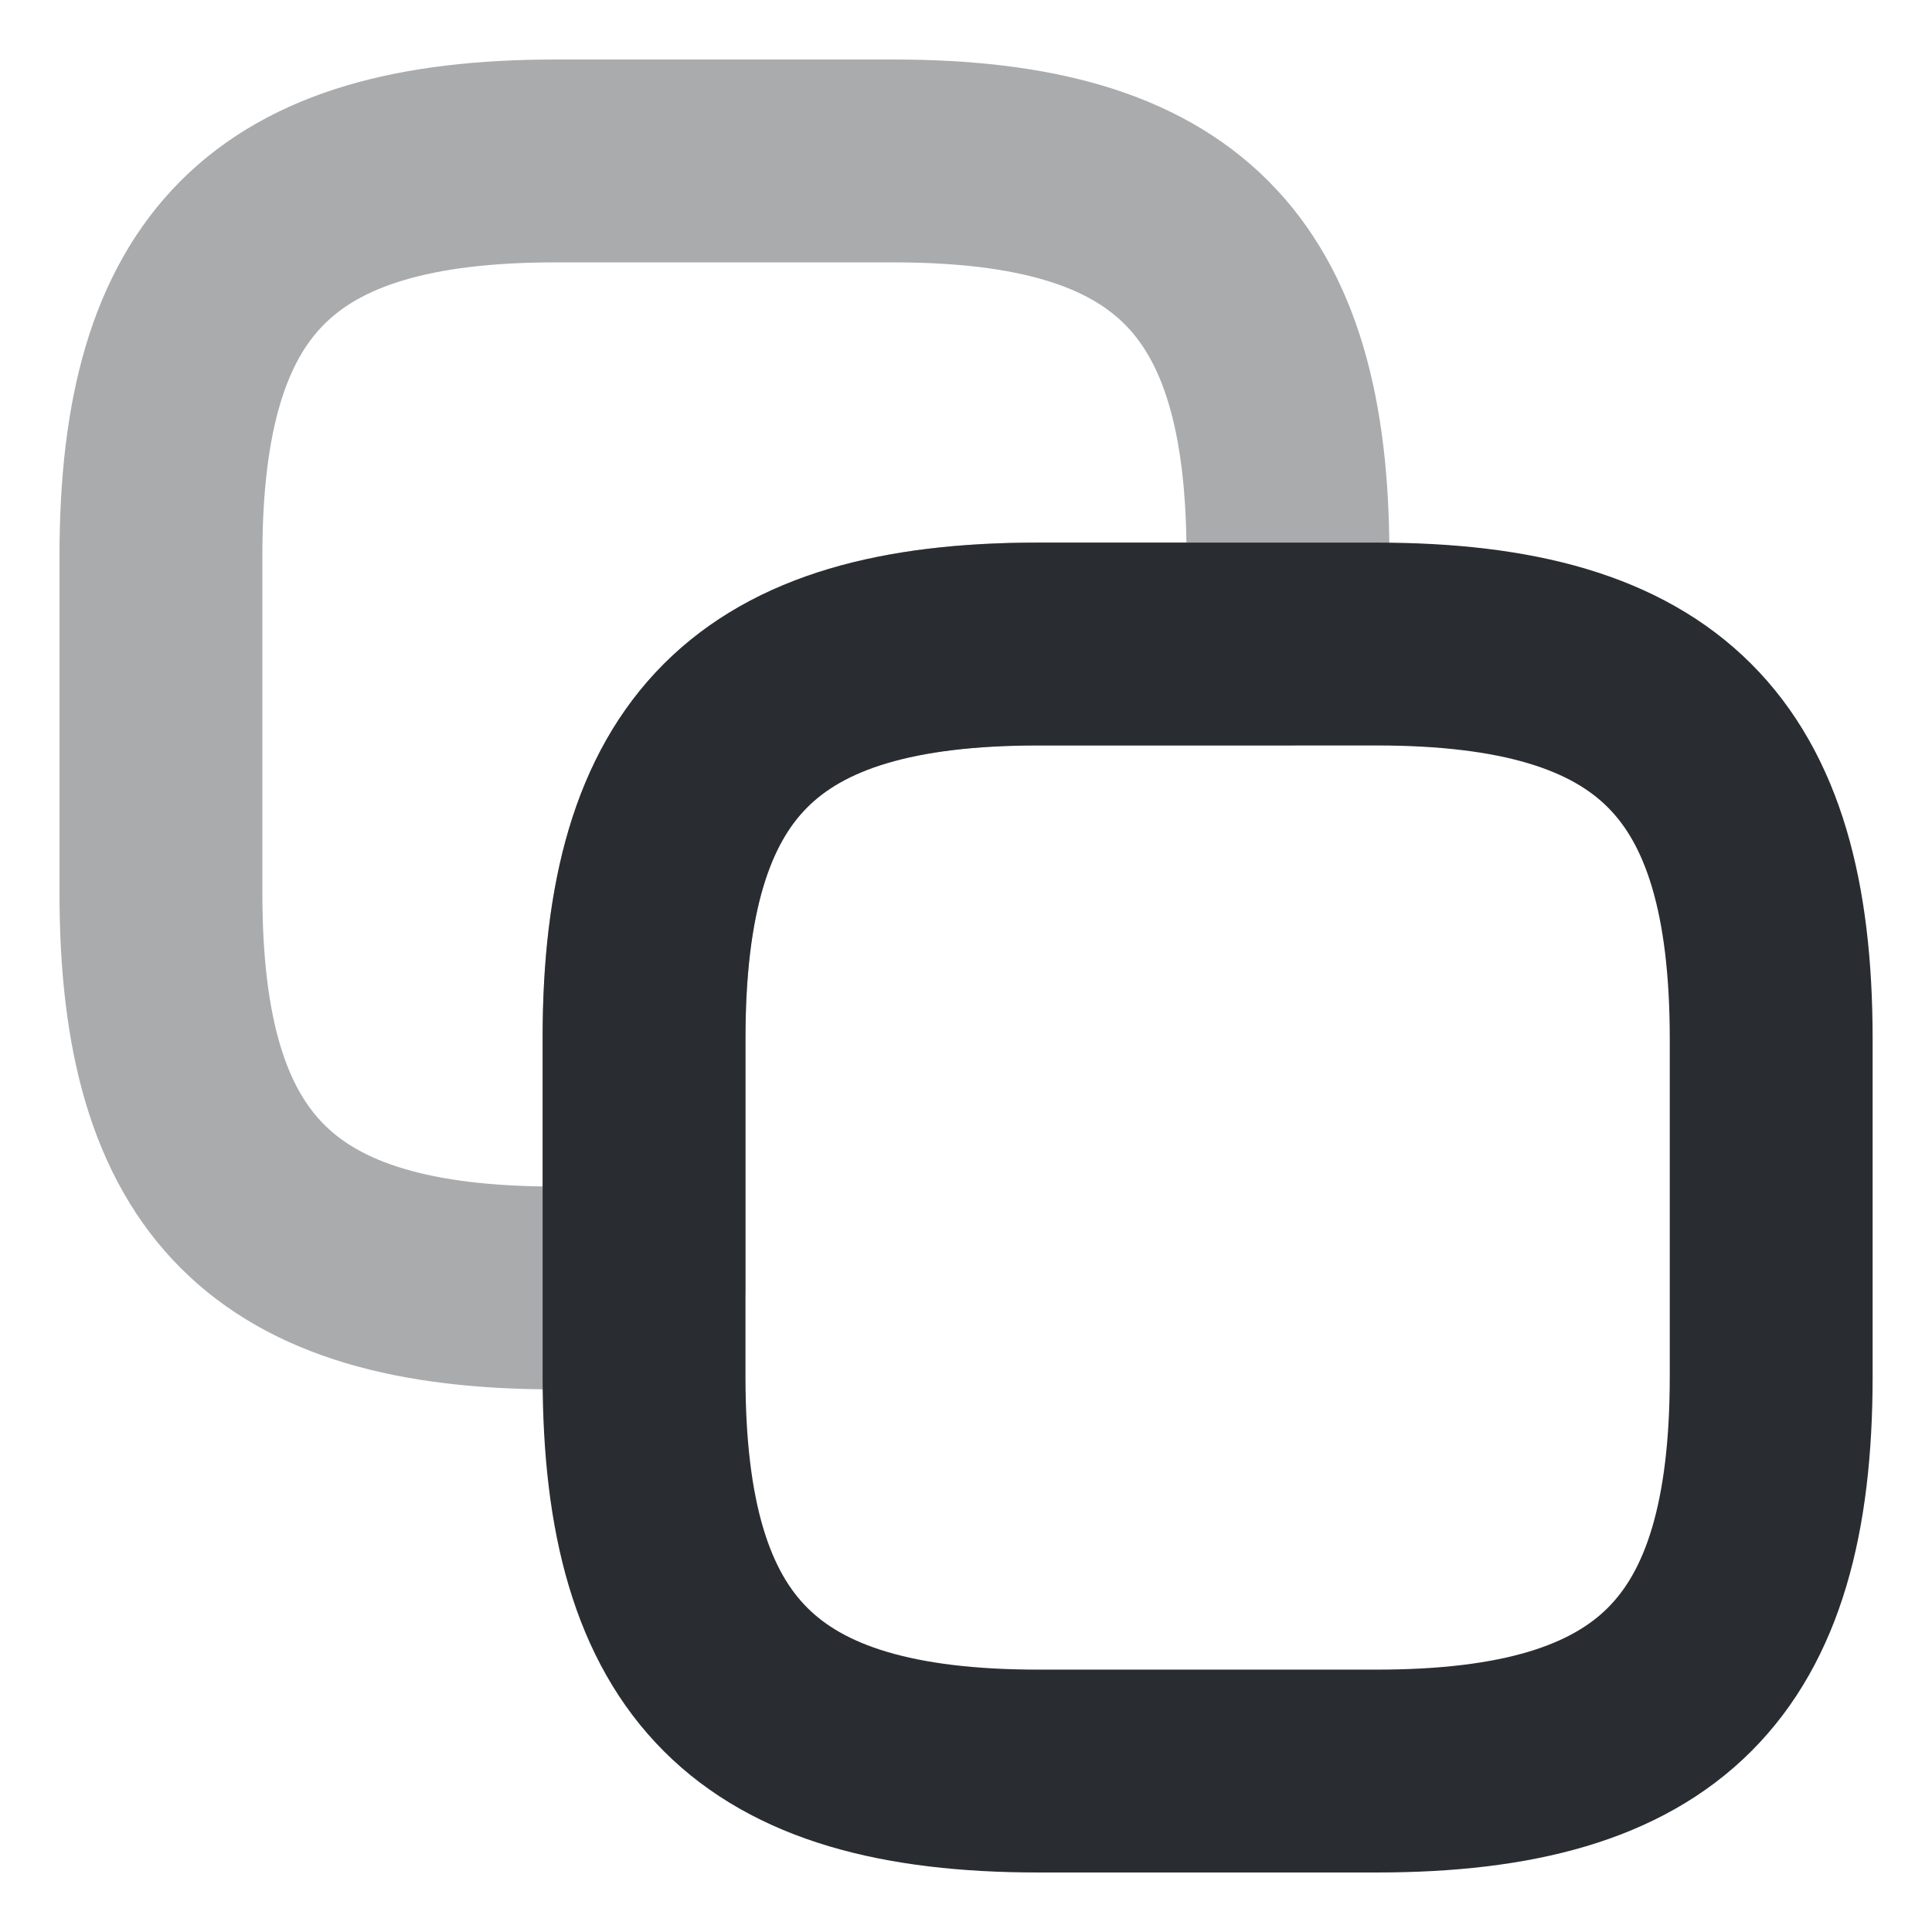 <svg xmlns="http://www.w3.org/2000/svg" width="14.285" height="14.285" viewBox="0 0 14.285 14.285">
    <path d="M0 2.917v2.5C0 7.5.833 8.333 2.917 8.333h2.5c2.083 0 2.917-.833 2.917-2.917v-2.5C8.333.833 7.5 0 5.416 0h-2.5C.833 0 0 .833 0 2.917z" transform="translate(4.762 4.762)" style="stroke:#292d32;stroke-linecap:round;stroke-linejoin:round;stroke-width:1.5px;fill:none"/>
    <path data-name="Vector" d="M0 2.917v2.5C0 7.5.833 8.333 2.917 8.333h.655V6.488c0-2.083.833-2.917 2.917-2.917h1.844v-.654C8.333.833 7.5 0 5.416 0h-2.5C.833 0 0 .833 0 2.917z" transform="translate(1.19 1.19)" style="opacity:.4;stroke:#292d32;stroke-linecap:round;stroke-linejoin:round;stroke-width:1.5px;fill:none"/>
</svg>
